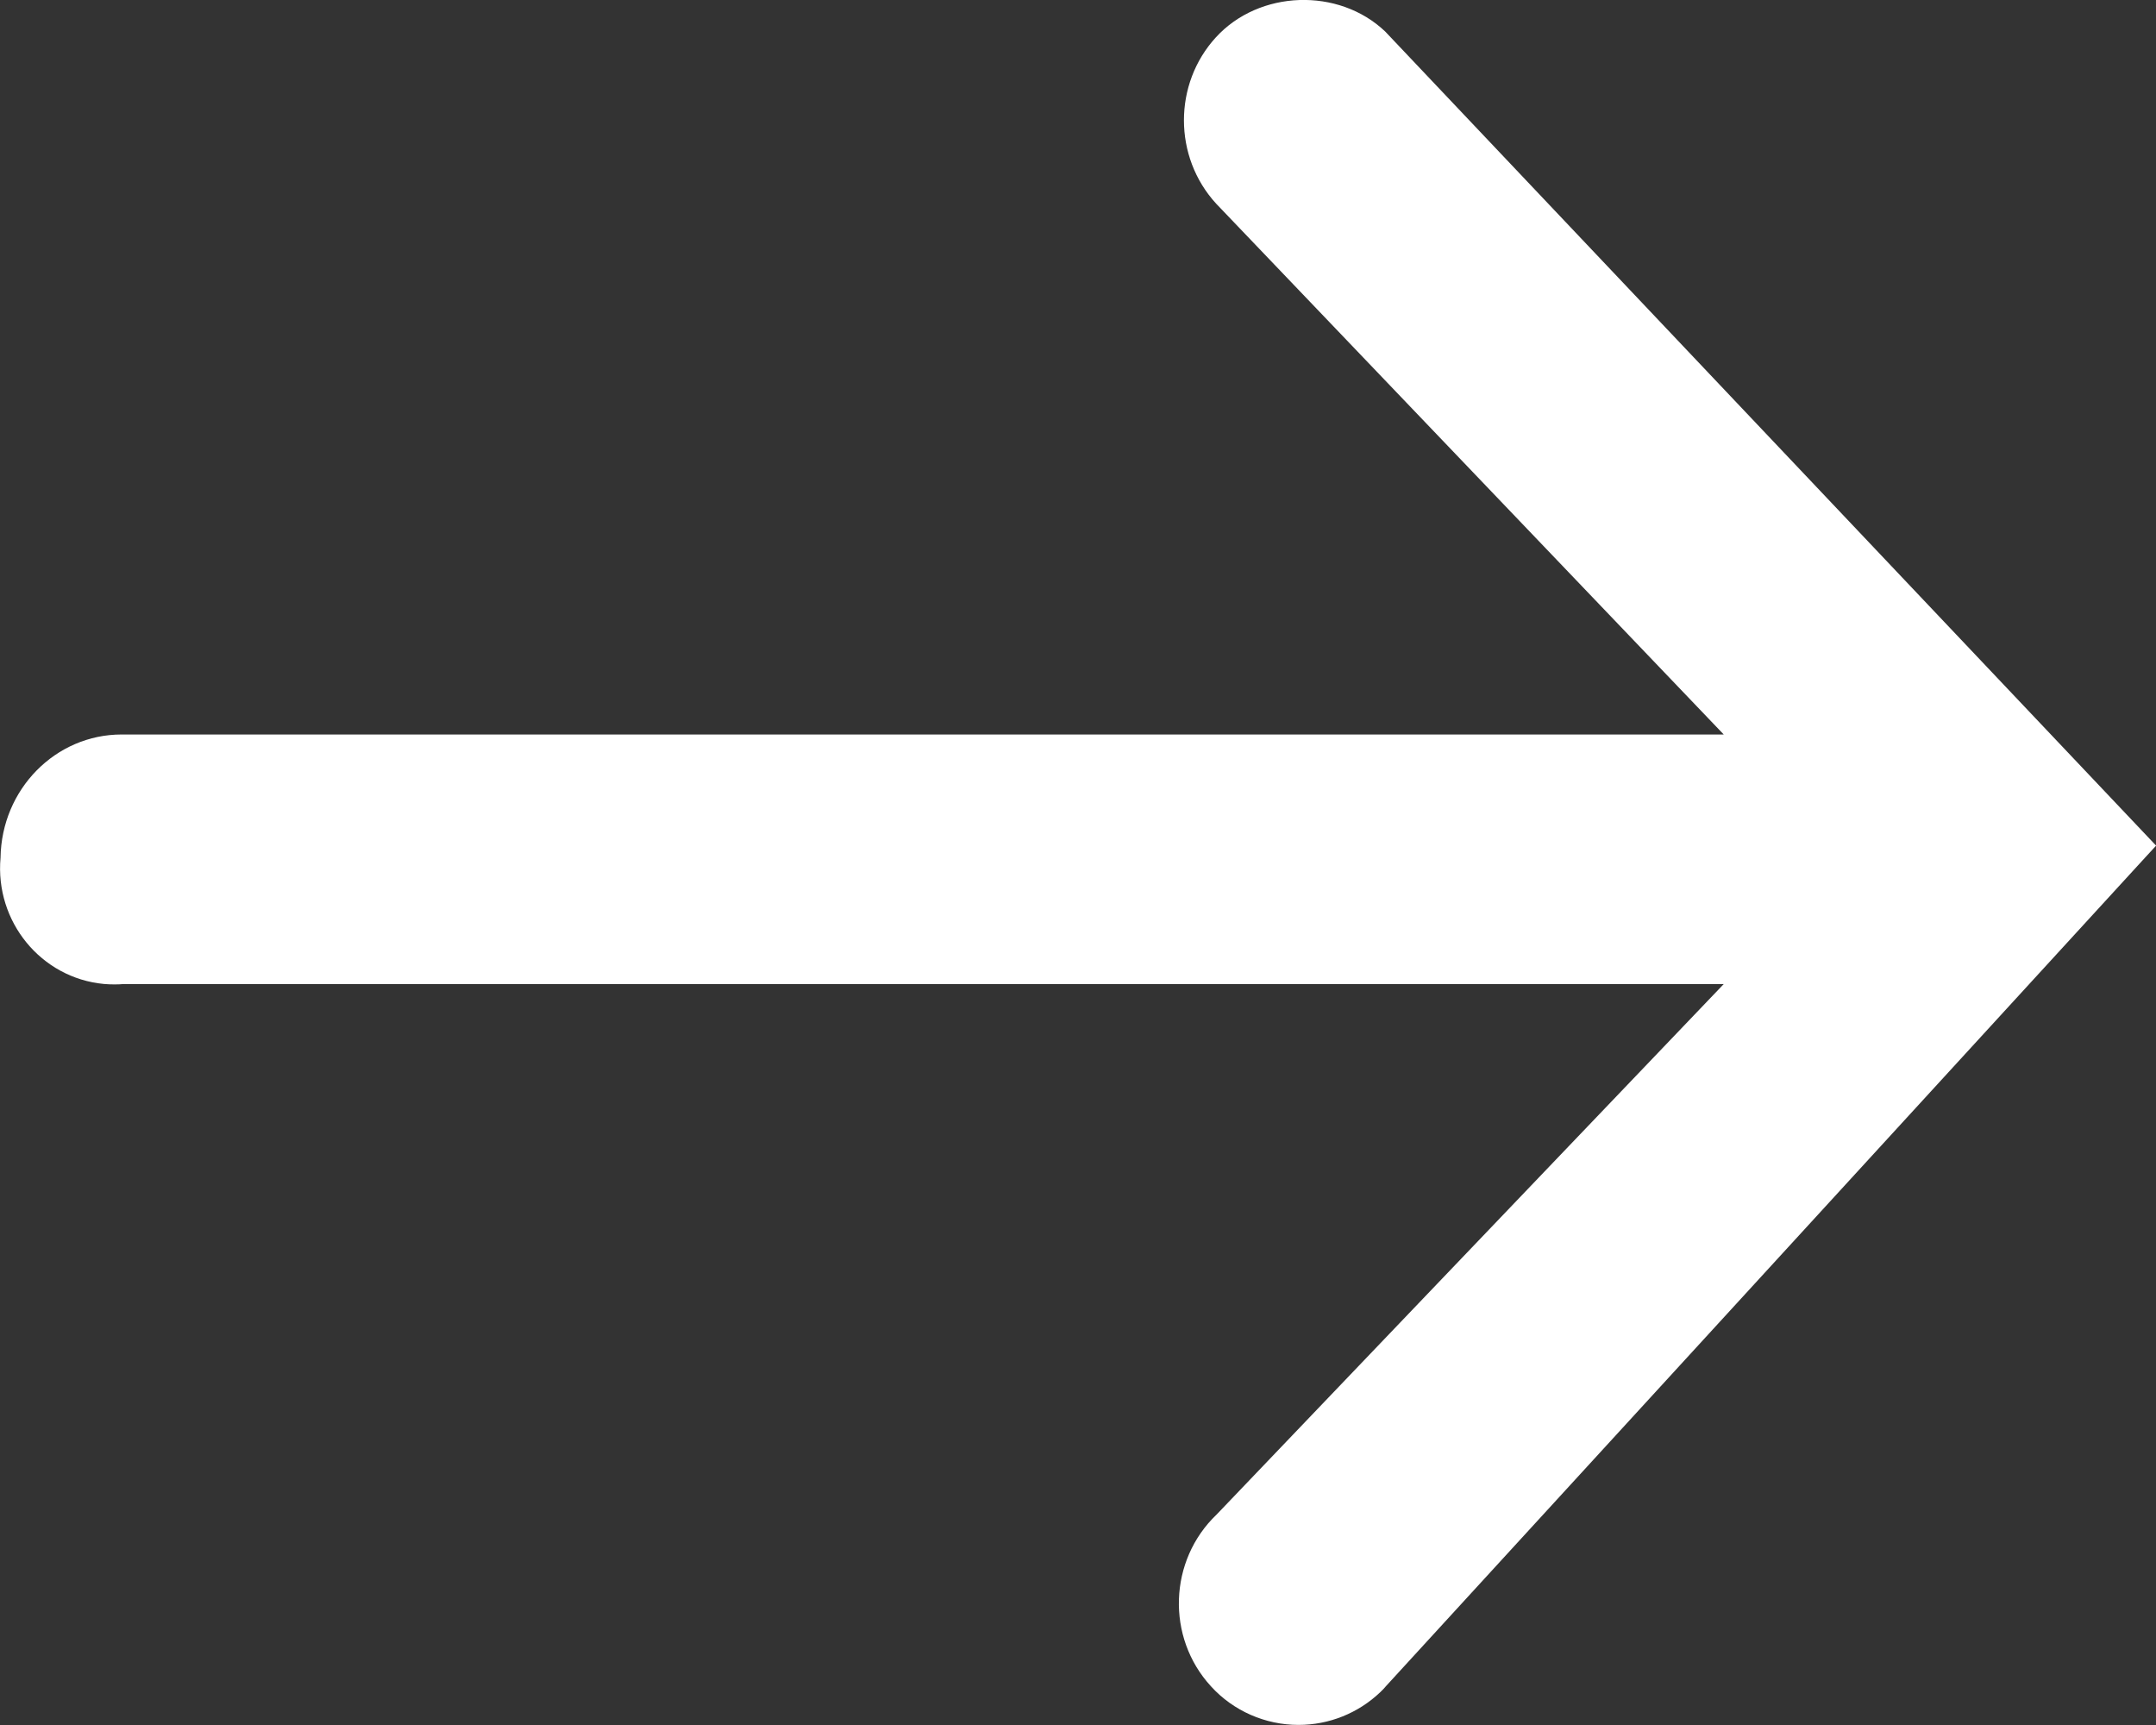 <?xml version="1.0" encoding="utf-8"?>
<!-- Generator: Adobe Illustrator 17.0.0, SVG Export Plug-In . SVG Version: 6.00 Build 0)  -->
<!DOCTYPE svg PUBLIC "-//W3C//DTD SVG 1.1//EN" "http://www.w3.org/Graphics/SVG/1.1/DTD/svg11.dtd">
<svg version="1.1" id="Calque_1" xmlns="http://www.w3.org/2000/svg" xmlns:xlink="http://www.w3.org/1999/xlink" x="0px" y="0px"
	 width="20.001px" height="16.001px" viewBox="1.999 0 20.001 16.001" enable-background="new 1.999 0 20.001 16.001"
	 xml:space="preserve">
<rect x="1.999" y="0" width="20.001" height="16.001" fill="#333333" stroke="none"/>
<path fill="#FFFFFF" d="M14.849,0.292c-0.432-0.411-1.169-0.385-1.57,0.054c-0.396,0.432-0.396,1.109,0.002,1.543l4.709,4.924H3.127
	c-0.611,0-1.114,0.506-1.123,1.144C1.951,8.548,2.38,9.072,2.962,9.127c0.064,0.006,0.142,0.005,0.179,0.001H17.99l-4.704,4.92
	c-0.446,0.425-0.47,1.14-0.053,1.594C13.441,15.871,13.738,16,14.045,16c0.283,0,0.553-0.108,0.759-0.304
	c0.021-0.021,0.04-0.039,0.052-0.055l7.052-7.696l0.093-0.101L14.849,0.292z"/>
</svg>
